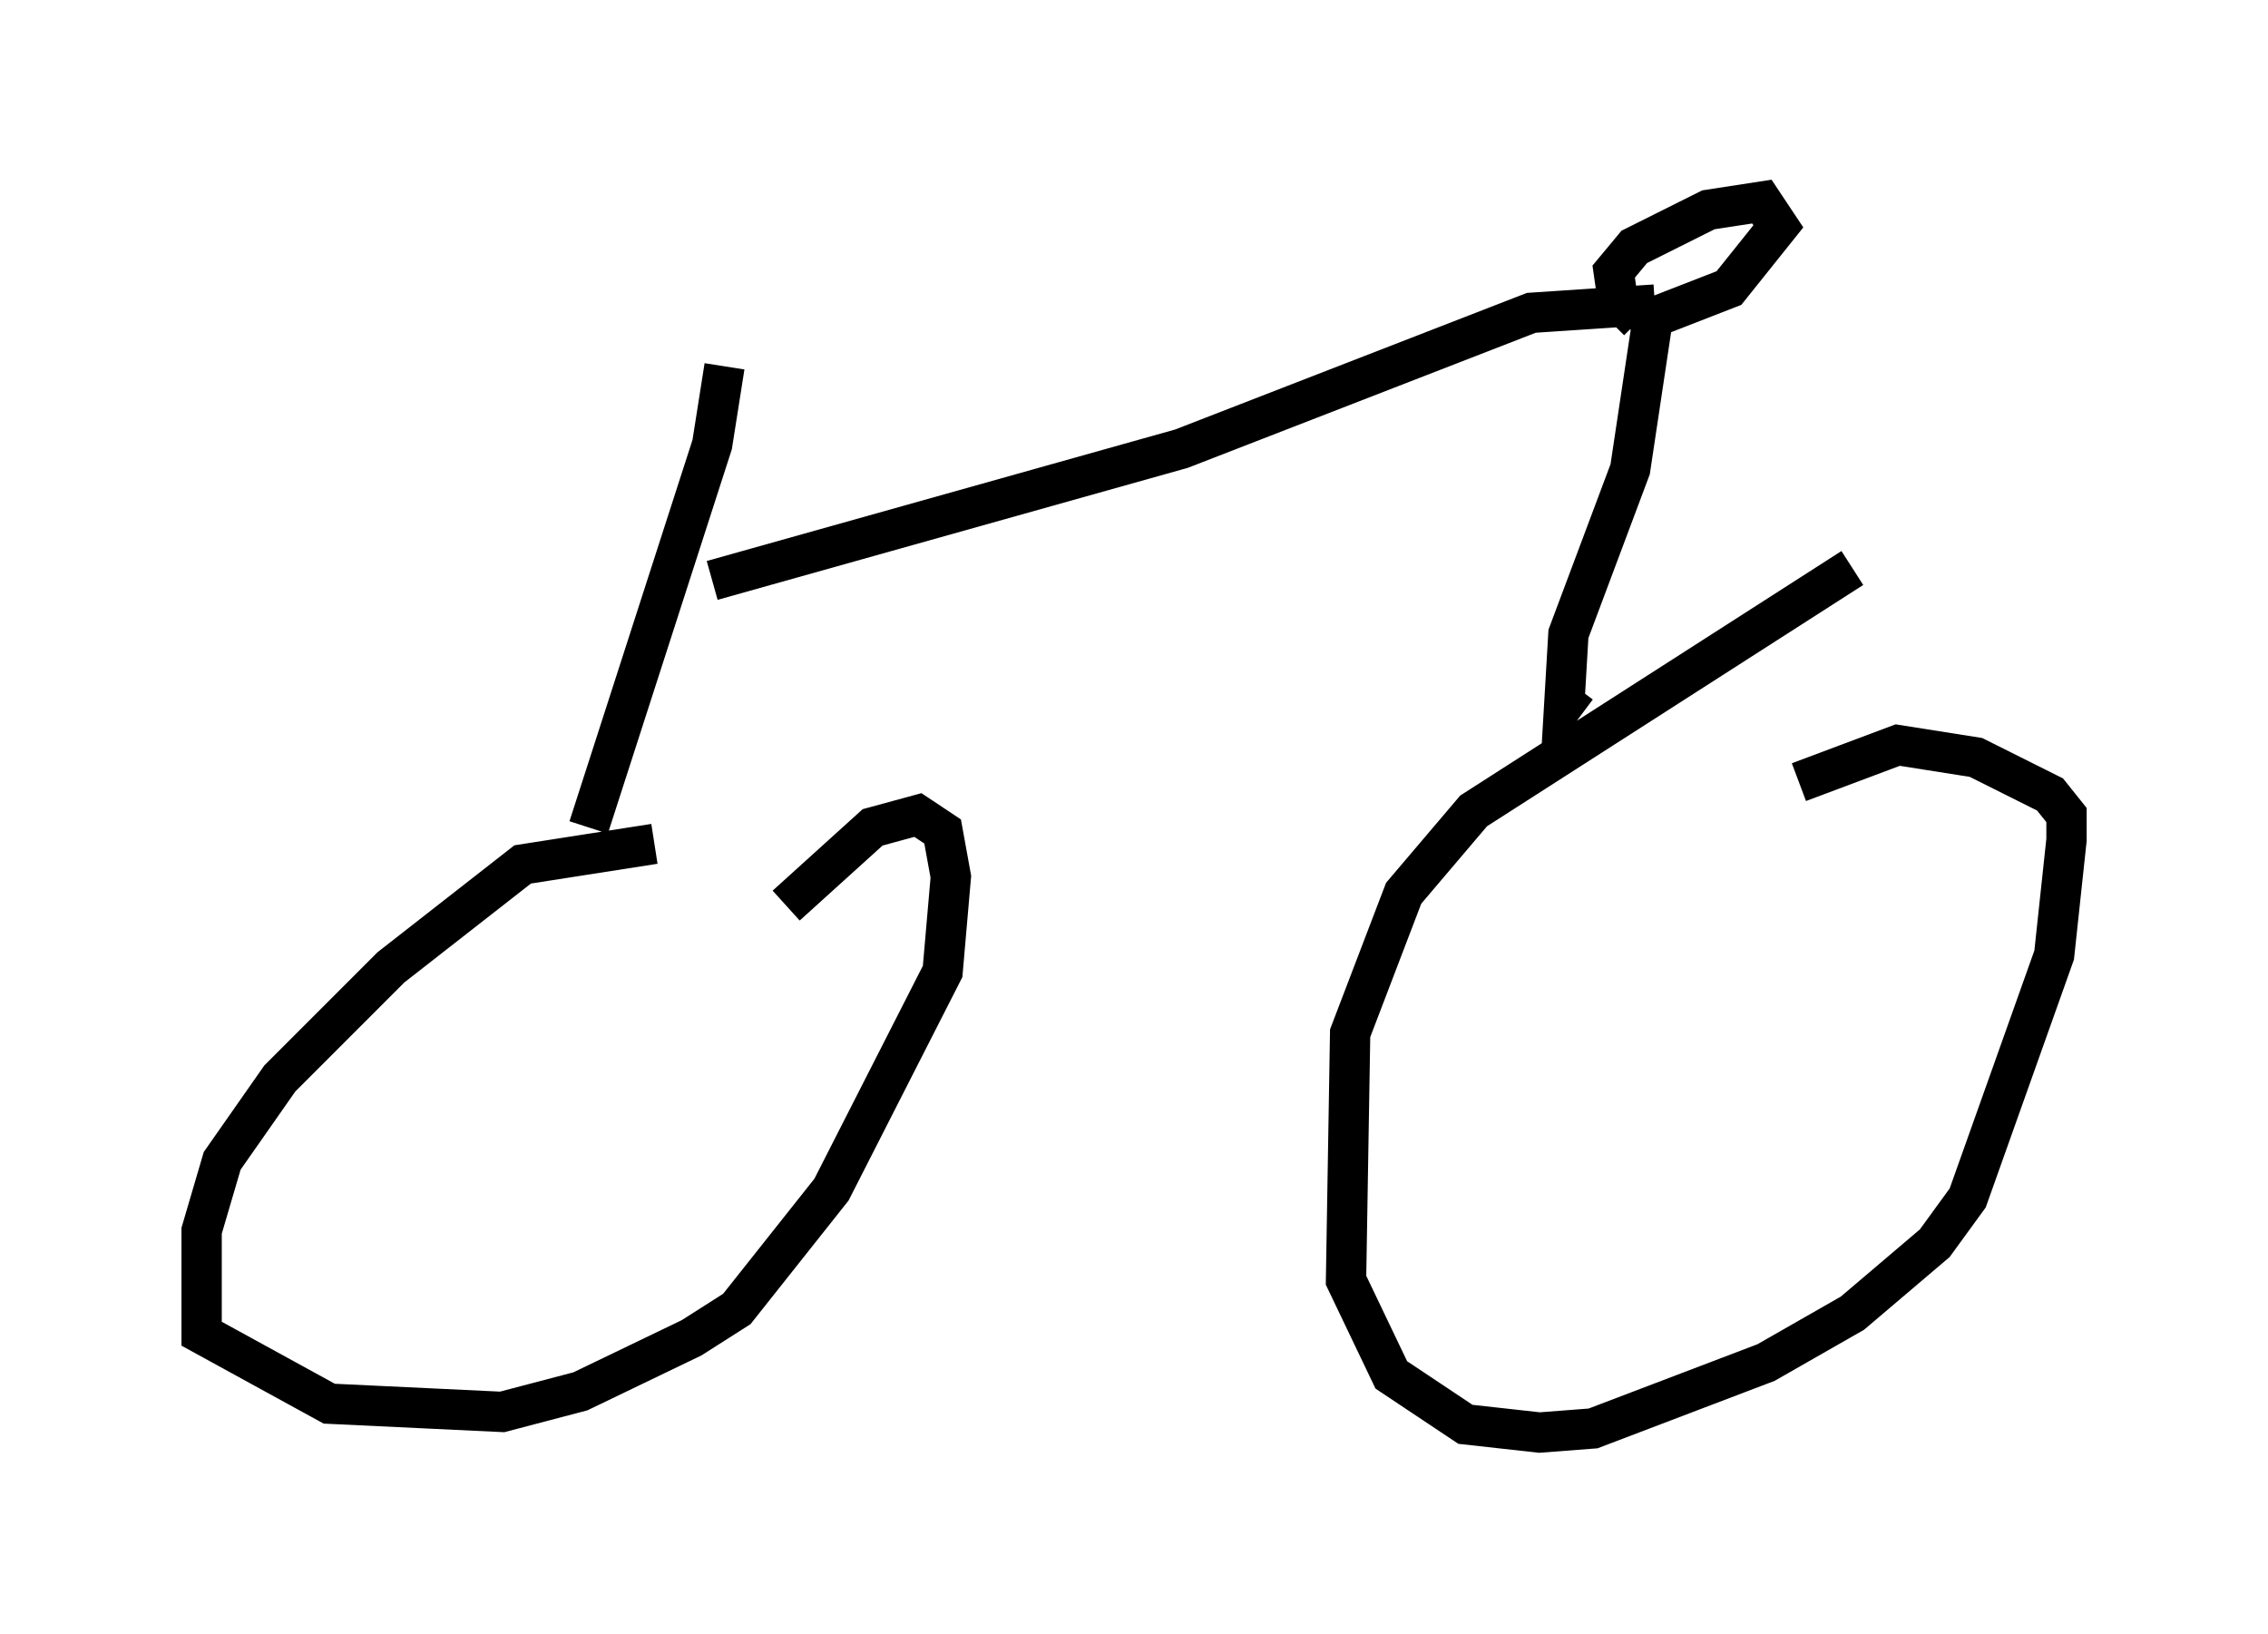 <?xml version="1.0" encoding="utf-8" ?>
<svg baseProfile="full" height="40.523" version="1.1" width="56.244" xmlns="http://www.w3.org/2000/svg" xmlns:ev="http://www.w3.org/2001/xml-events" xmlns:xlink="http://www.w3.org/1999/xlink"><defs /><rect fill="white" height="40.523" width="56.244" x="0" y="0" /><path d="M19.598, 21.64 m-3.369, -0.715 l-3.267, 0.51 -3.267, 2.552 l-2.756, 2.756 -1.429, 2.042 l-0.51, 1.735 0.0, 2.552 l3.165, 1.735 4.288, 0.204 l1.94, -0.51 2.756, -1.327 l1.123, -0.715 2.348, -2.96 l2.756, -5.41 0.204, -2.348 l-0.204, -1.123 -0.613, -0.408 l-1.123, 0.306 -2.144, 1.94 m26.44, -8.371 l-9.392, 6.023 -1.735, 2.042 l-1.327, 3.471 -0.102, 6.125 l1.123, 2.348 1.838, 1.225 l1.838, 0.204 1.327, -0.102 l4.288, -1.633 2.144, -1.225 l2.042, -1.735 0.817, -1.123 l2.144, -6.023 0.306, -2.858 l0.0, -0.613 -0.408, -0.51 l-1.838, -0.919 -1.94, -0.306 l-2.45, 0.919 m-26.644, -10.311 l-0.306, 1.94 -3.063, 9.494 m3.063, -6.125 l11.638, -3.267 8.677, -3.369 l3.063, -0.204 m0.0, 0.0 l-0.613, 4.083 -1.531, 4.083 l-0.102, 1.735 0.306, -0.408 m1.531, -9.086 l-0.51, -0.51 -0.102, -0.715 l0.51, -0.613 1.838, -0.919 l1.327, -0.204 0.408, 0.613 l-1.225, 1.531 -1.838, 0.715 l-1.429, -0.51 " fill="none" stroke="black" stroke-width="1" /></svg>